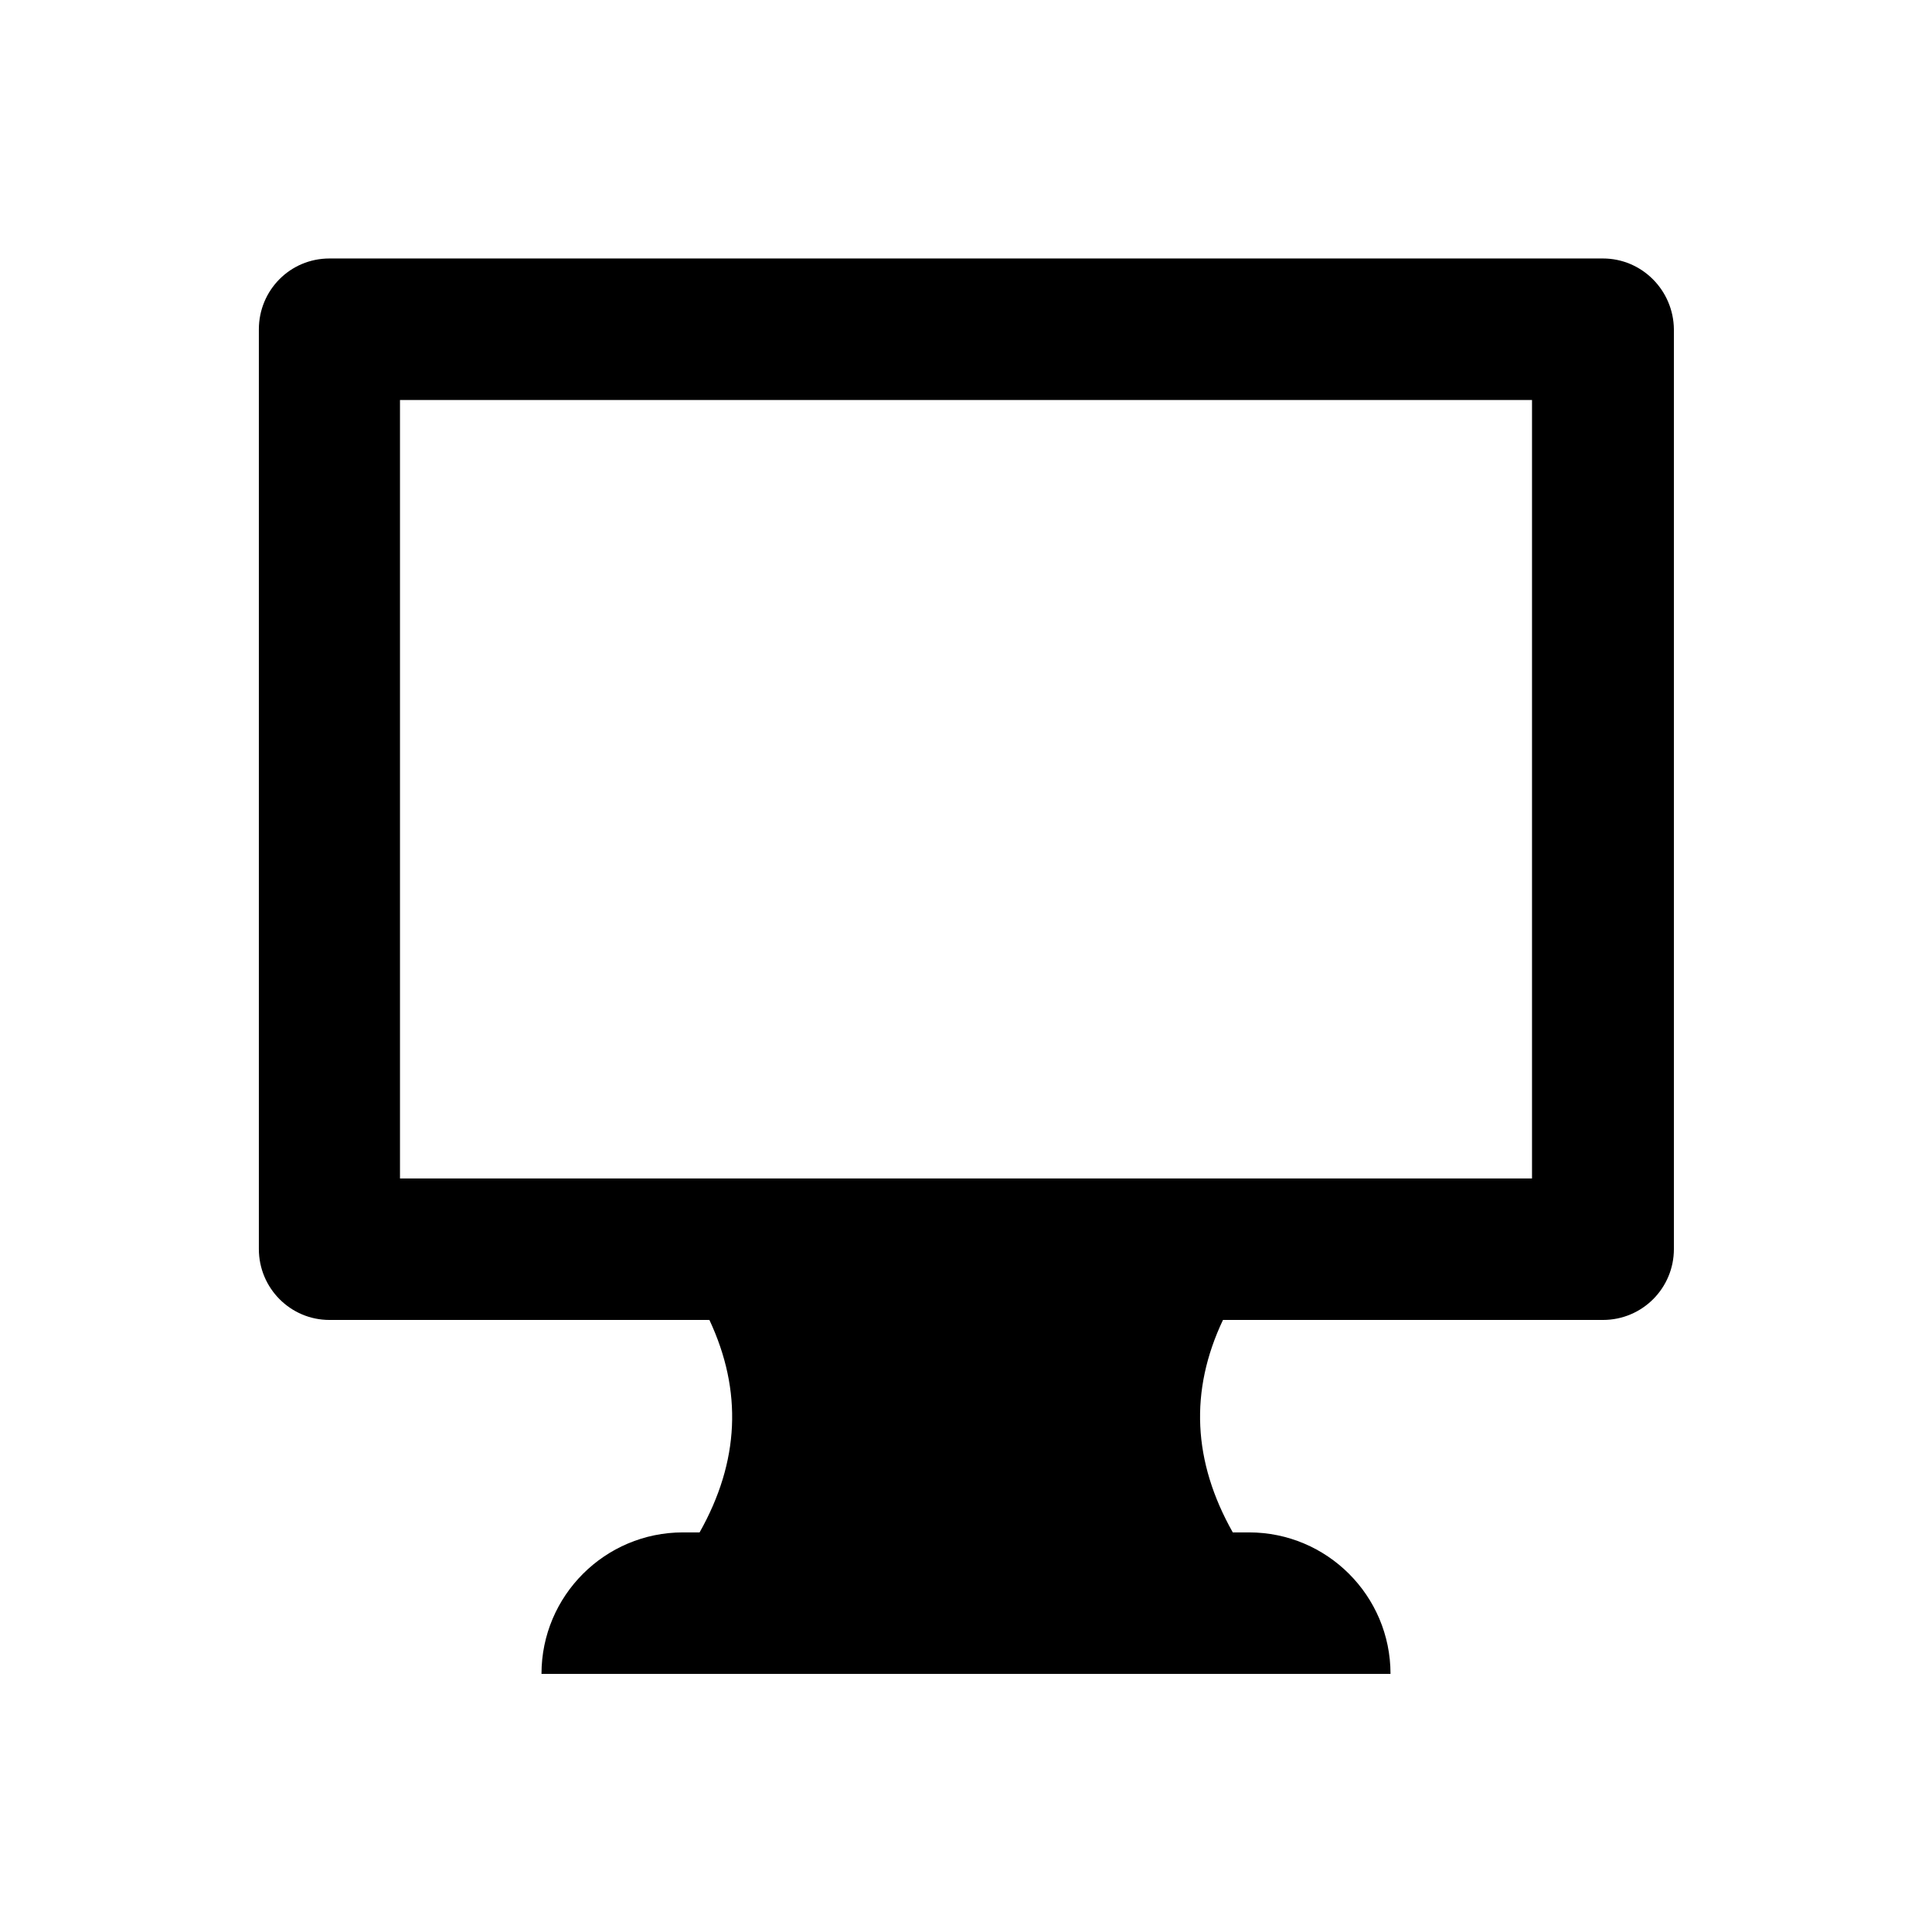 <svg xmlns="http://www.w3.org/2000/svg" viewBox="0 0 512 512"><style/><path d="M424.8 68.5H87.3c-10.4 0-18.7 8.4-18.7 18.8V331c0 10.4 8.4 18.8 18.7 18.8H188c8.8 18.8 8 37.5-2.6 56.3H181c-20.7 0-37.5 16.8-37.5 37.5h225c0-20.7-16.8-37.5-37.5-37.5h-4.3c-10.6-18.8-11.5-37.5-2.6-56.3h100.7c10.4 0 18.8-8.4 18.8-18.8V87.3c-.1-10.4-8.5-18.8-18.8-18.8zM406 312.3H106V106h300v206.3z"/></svg>
